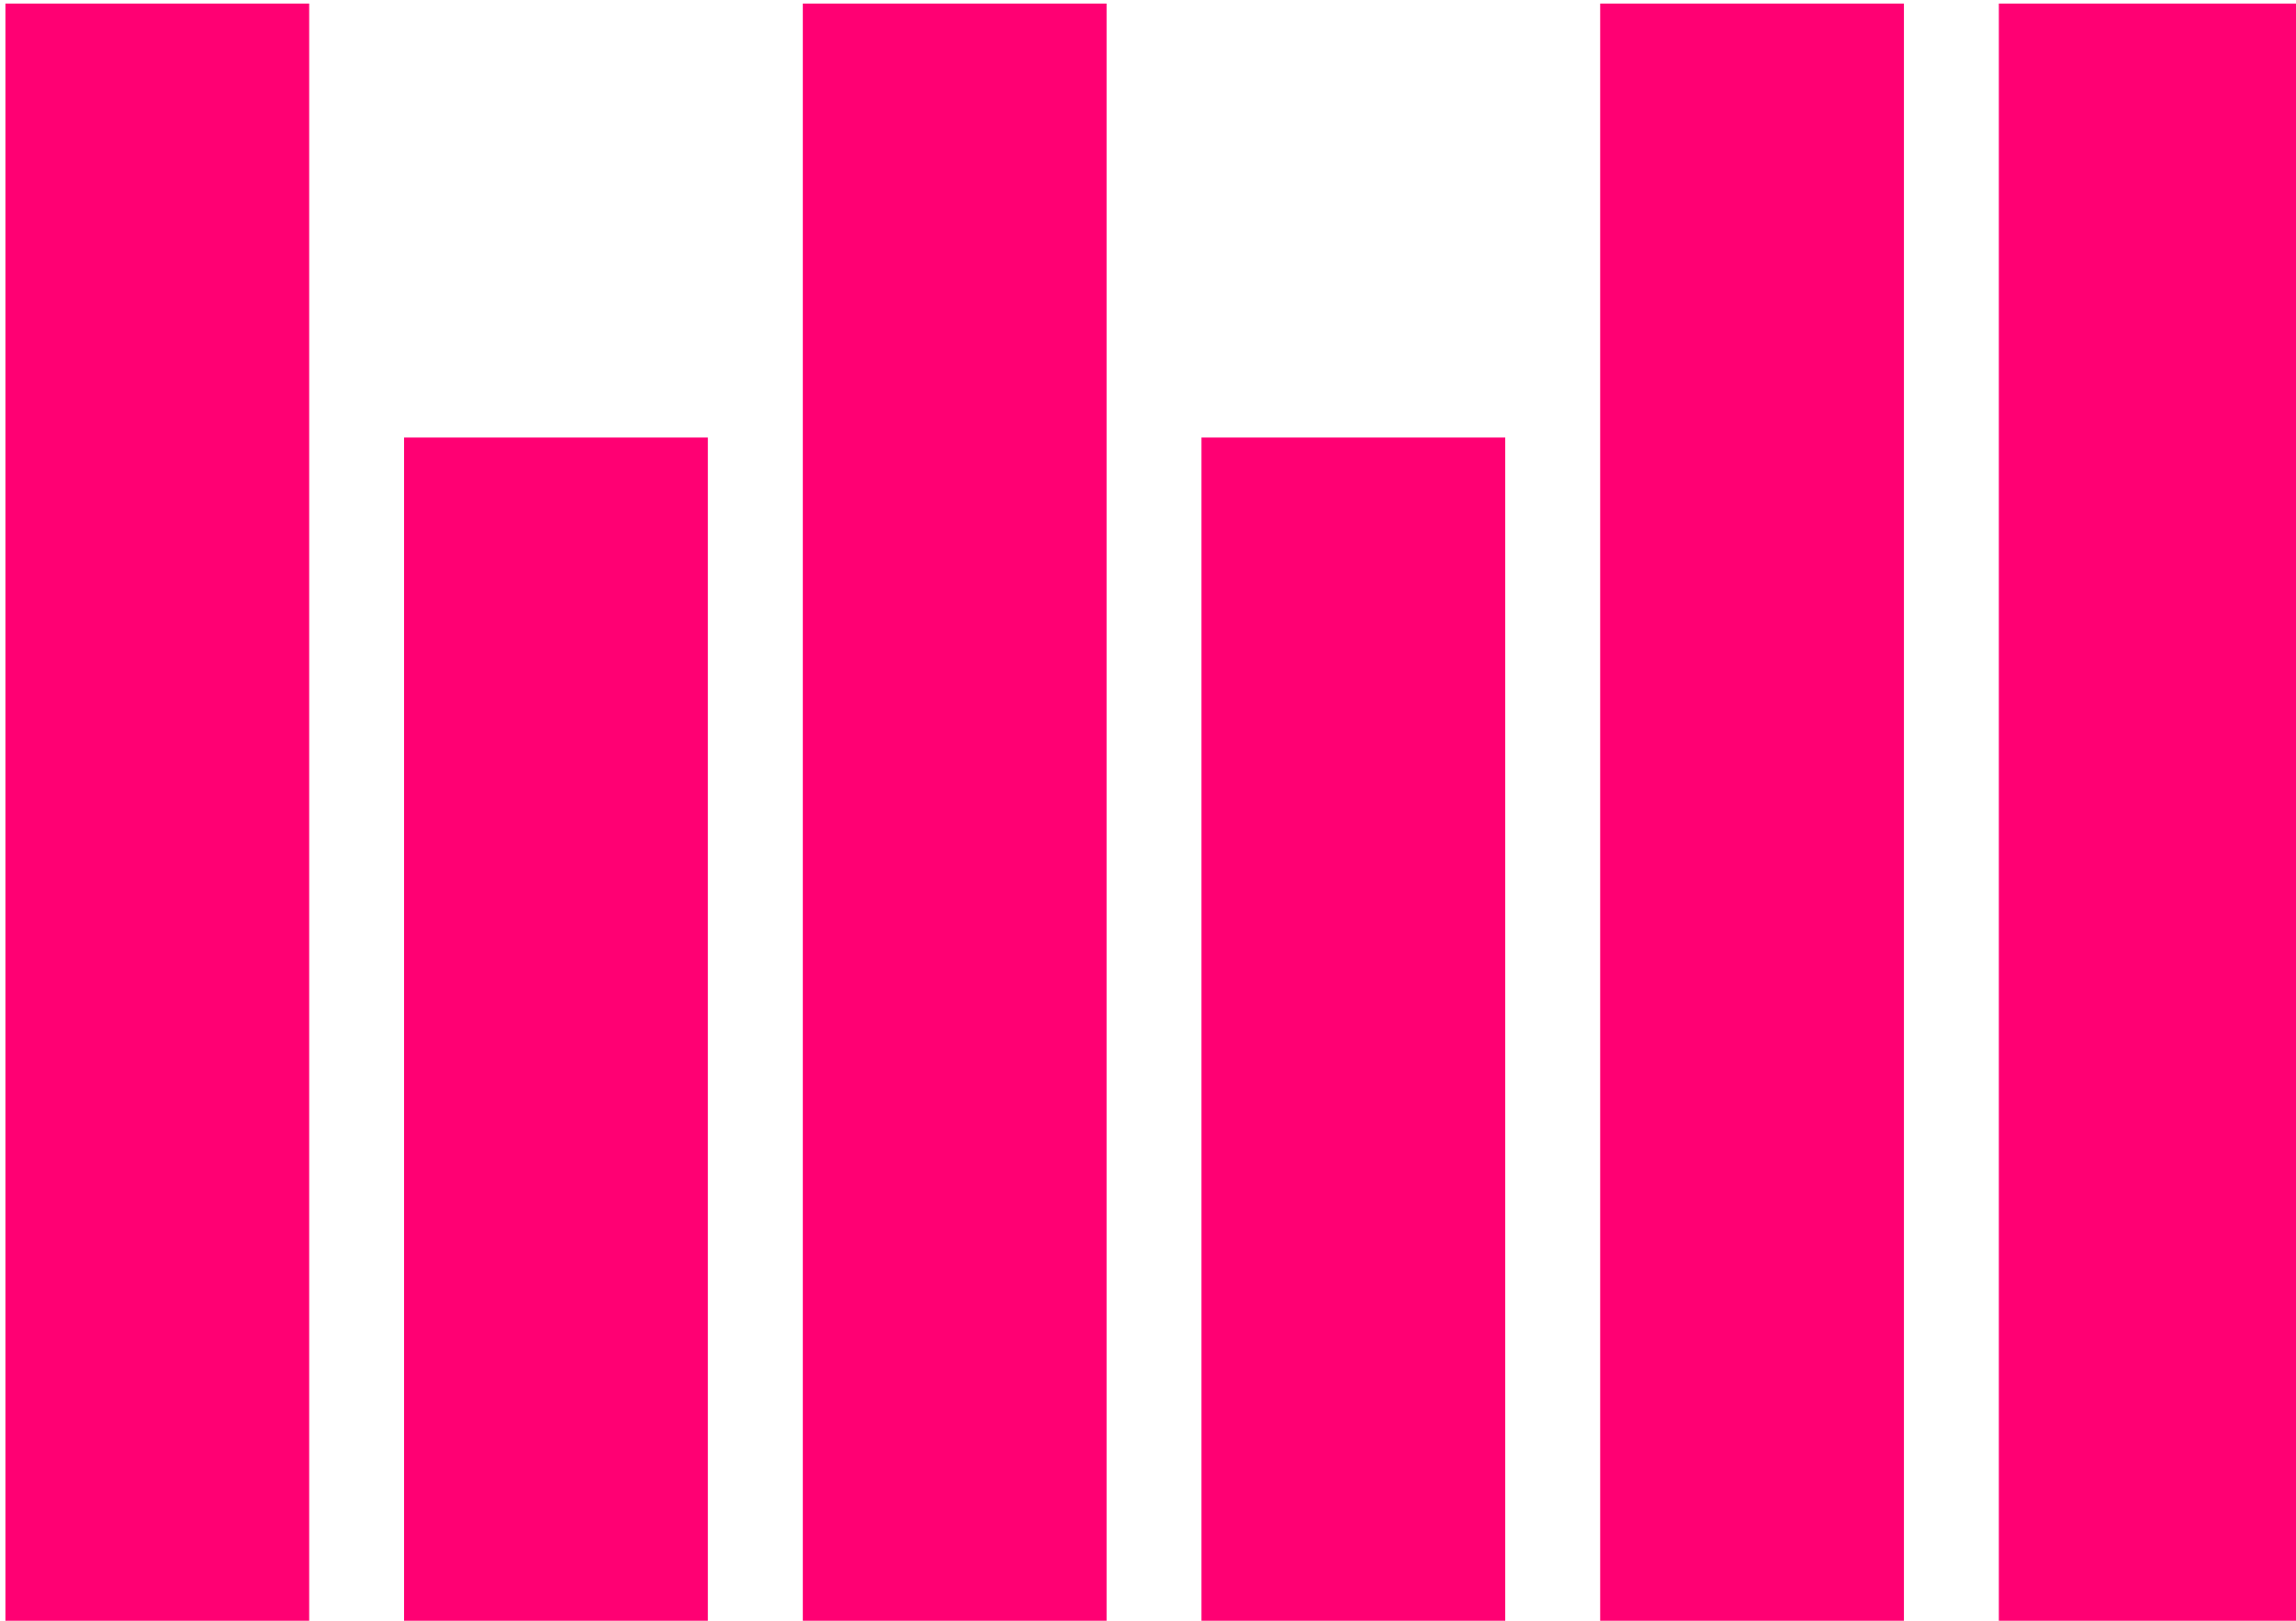 <?xml version="1.0" encoding="UTF-8" standalone="no"?>
<svg
   xmlns:dc="http://purl.org/dc/elements/1.1/"
   xmlns:cc="http://creativecommons.org/ns#"
   xmlns:rdf="http://www.w3.org/1999/02/22-rdf-syntax-ns#"
   xmlns:svg="http://www.w3.org/2000/svg"
   xmlns="http://www.w3.org/2000/svg"
   xmlns:sodipodi="http://sodipodi.sourceforge.net/DTD/sodipodi-0.dtd"
   xmlns:inkscape="http://www.inkscape.org/namespaces/inkscape"
   width="68"
   height="48"
   viewBox="0 0 68 48"
   version="1.1"
   id="svg22"
   sodipodi:docname="logo.svg"
   inkscape:version="0.92.4 (33fec40, 2019-01-16)">
  <sodipodi:namedview
     pagecolor="#ffffff"
     bordercolor="#666666"
     borderopacity="1"
     objecttolerance="10"
     gridtolerance="10"
     guidetolerance="10"
     inkscape:pageopacity="0"
     inkscape:pageshadow="2"
     inkscape:window-width="1280"
     inkscape:window-height="715"
     id="namedview24"
     showgrid="false"
     units="px"
     inkscape:zoom="10.458333"
     inkscape:cx="24.086632"
     inkscape:cy="23.987082"
     inkscape:window-x="0"
     inkscape:window-y="29"
     inkscape:window-maximized="1"
     inkscape:current-layer="svg22" />
  <defs
     id="defs7">
    <style
       id="style2">.a{clip-path:url(#b);}.b{fill:#ff0073;}</style>
    <clipPath
       id="b">
      <rect
         width="1219"
         height="1081"
         id="rect4"
         x="0"
         y="0" />
    </clipPath>
  </defs>
  <g
     id="a"
     class="a"
     clip-path="url(#b)"
     transform="matrix(0.325,0,0,0.391,-145.764,-159.19)"
     inkscape:export-xdpi="95.9702"
     inkscape:export-ydpi="95.9702">
    <rect
       class="b"
       width="27.681"
       height="122.834"
       transform="translate(521.663,407.406)"
       id="rect9"
       x="0"
       y="0"
       style="fill:#ff0073" />
    <rect
       class="b"
       width="27.681"
       height="122.834"
       transform="translate(594.325,407.406)"
       id="rect11"
       x="0"
       y="0"
       style="fill:#ff0073" />
    <rect
       class="b"
       width="27.681"
       height="122.834"
       transform="translate(630.656,407.406)"
       id="rect13"
       x="0"
       y="0"
       style="fill:#ff0073" />
    <rect
       class="b"
       width="27.681"
       height="122.834"
       transform="translate(449,407.406)"
       id="rect15"
       x="0"
       y="0"
       style="fill:#ff0073" />
    <rect
       class="b"
       width="27.681"
       height="89.963"
       transform="translate(557.994,440.277)"
       id="rect17"
       x="0"
       y="0"
       style="fill:#ff0073" />
    <rect
       class="b"
       width="27.681"
       height="89.963"
       transform="translate(485.331,440.277)"
       id="rect19"
       x="0"
       y="0"
       style="fill:#ff0073" />
  </g>
</svg>

